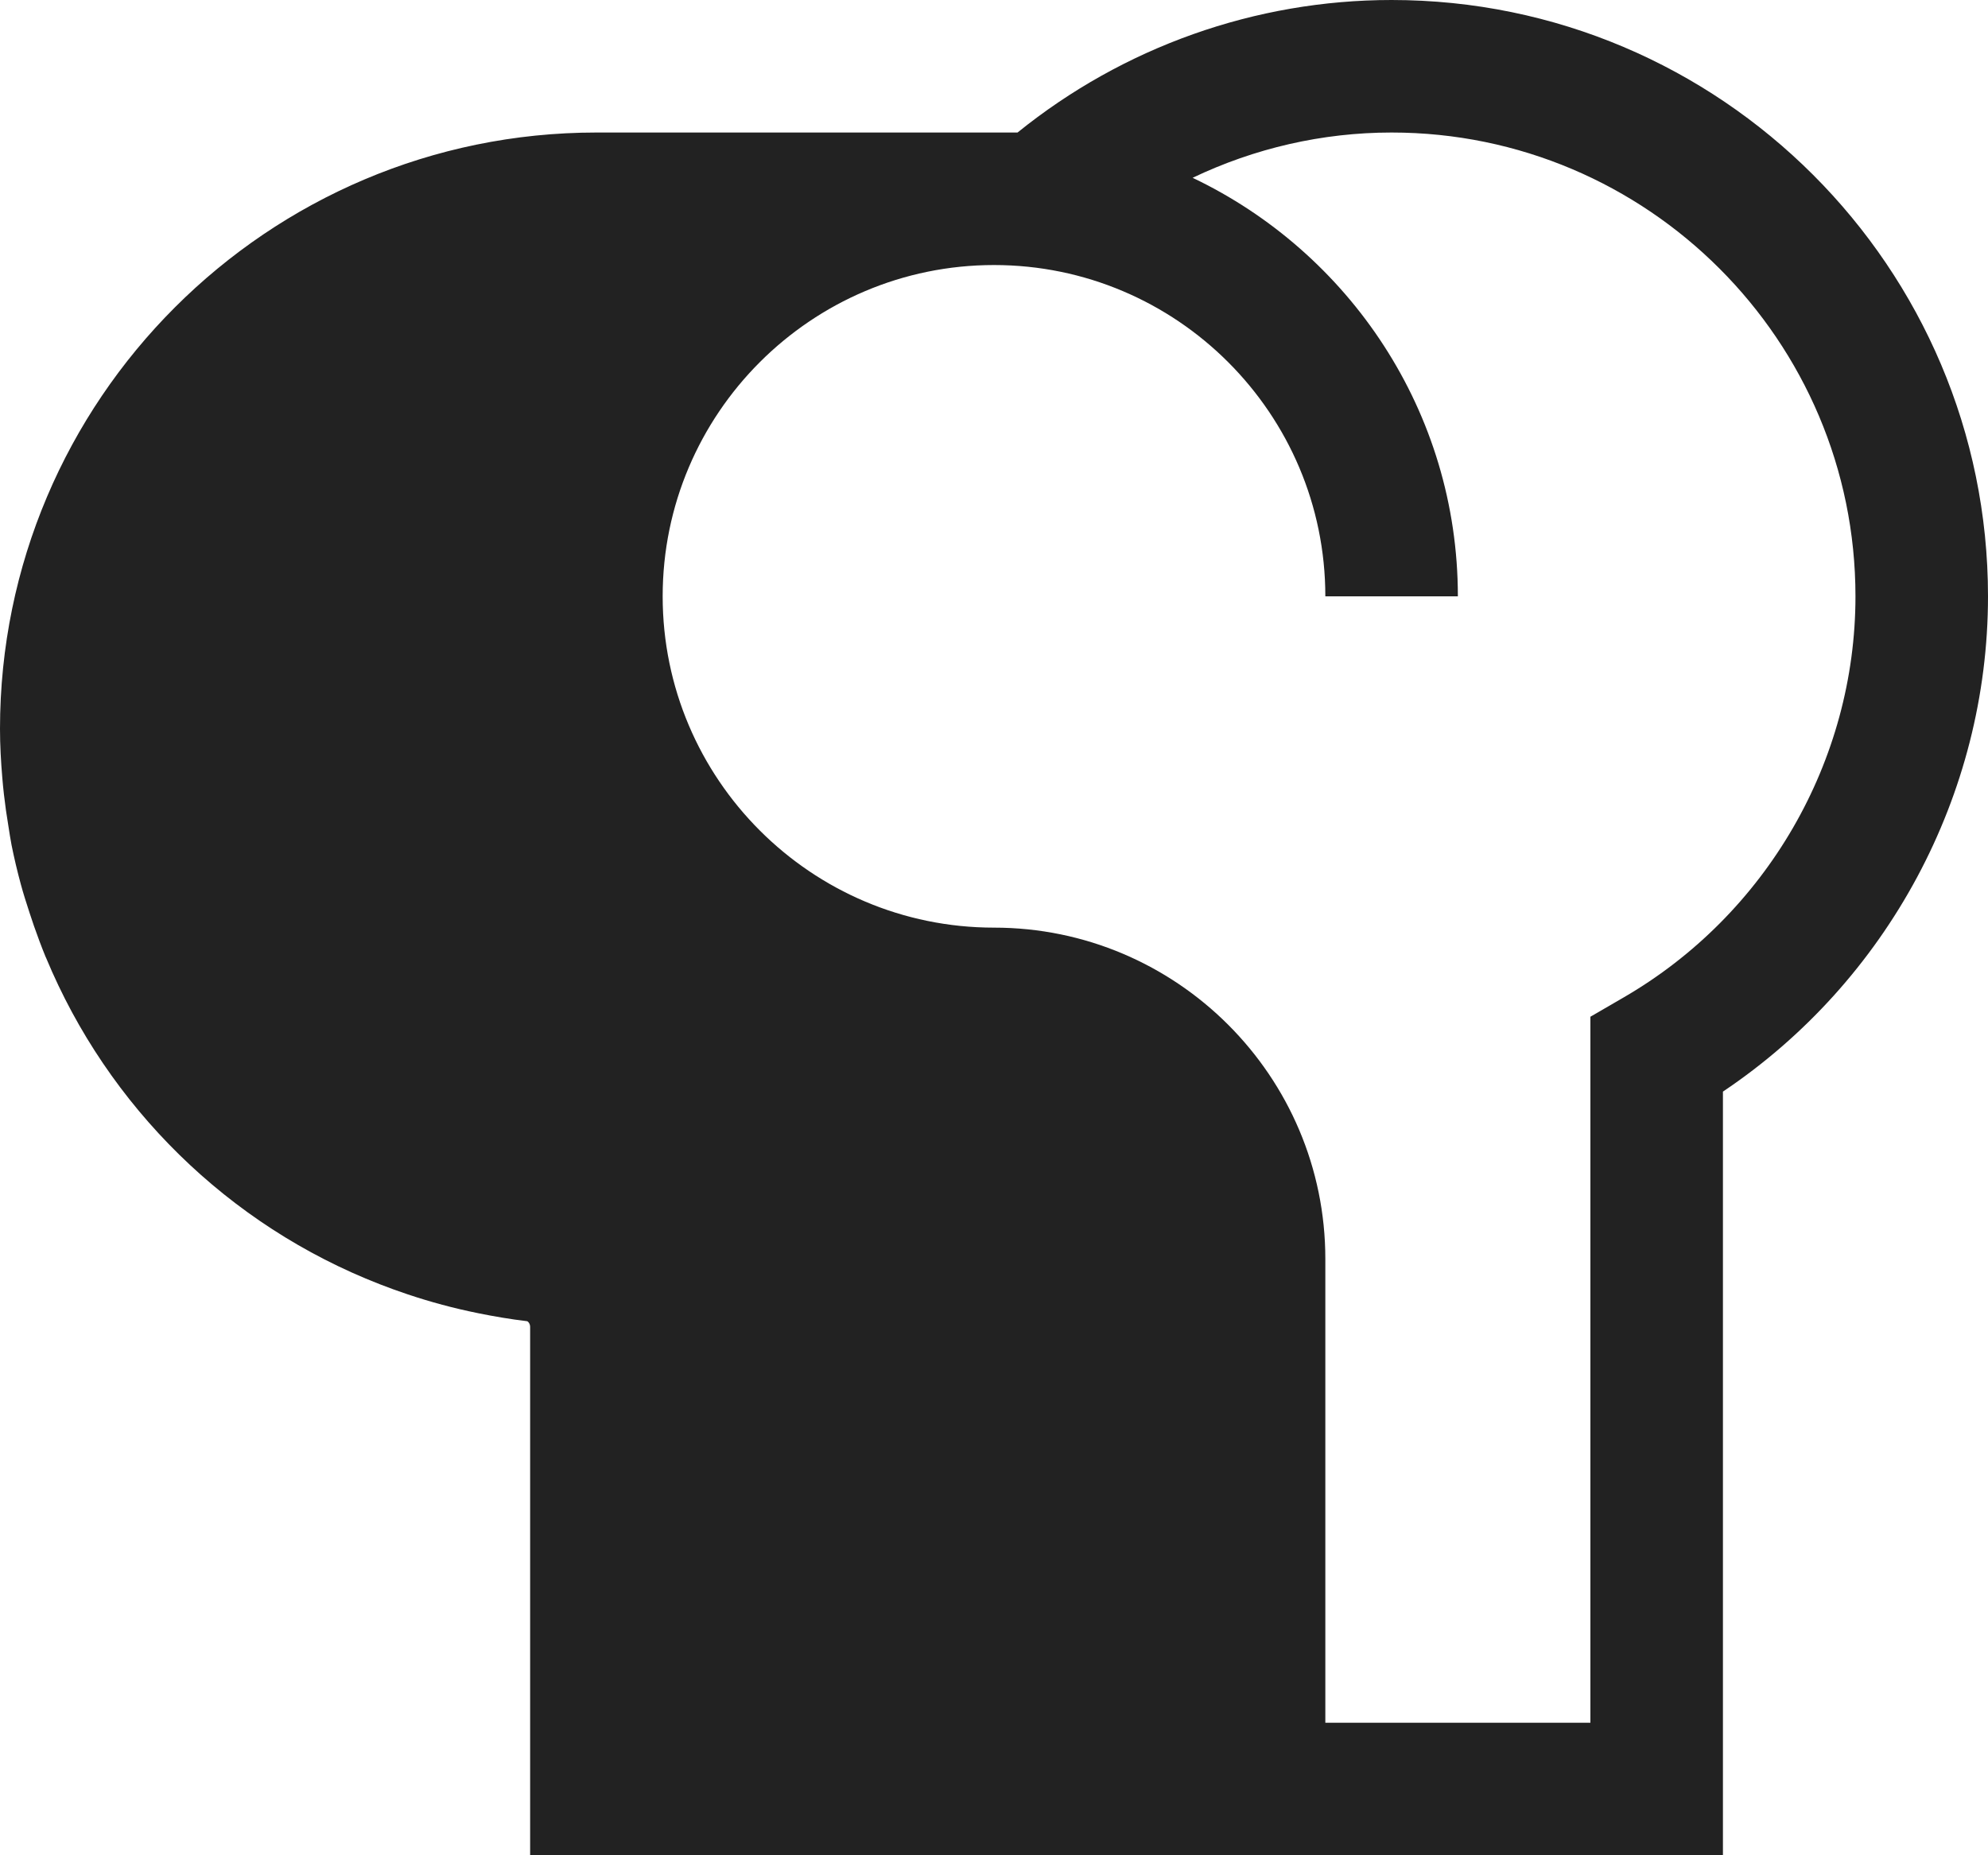 <?xml version="1.0" encoding="UTF-8"?>
<svg width="45px" height="42px" viewBox="0 0 45 42" version="1.1" xmlns="http://www.w3.org/2000/svg" xmlns:xlink="http://www.w3.org/1999/xlink">
    <!-- Generator: Sketch 49.1 (51147) - http://www.bohemiancoding.com/sketch -->
    <title>Logo</title>
    <desc>Created with Sketch.</desc>
    <defs></defs>
    <g id="Symbols" stroke="none" stroke-width="1" fill="none" fill-rule="evenodd">
        <g id="Logo-Texte" fill="#222222">
            <g id="Logo">
                <path d="M36.748,22.583 L36,23.017 L36,39 L30,39 L30,28.5 C30,24.364 26.636,21 22.5,21 C18.364,21 15,17.636 15,13.5 C15,9.364 18.364,6 22.5,6 C26.636,6 30,9.364 30,13.5 L33,13.5 C33,9.32 30.54,5.714 26.996,4.025 C28.394,3.357 29.93,3 31.5,3 C37.29,3 42,7.71 42,13.5 C42,17.226 39.987,20.707 36.748,22.583 M31.5,0 C28.418,0 25.433,1.061 23.033,3 L22.5,3 L13.5,3 C6.056,3 0,9.056 0,16.5 C0,16.87 0.021,17.239 0.052,17.607 C0.061,17.734 0.076,17.859 0.089,17.984 C0.116,18.224 0.15,18.462 0.19,18.7 C0.213,18.842 0.233,18.986 0.261,19.128 C0.321,19.427 0.391,19.723 0.471,20.017 C0.529,20.233 0.598,20.446 0.667,20.658 C0.701,20.76 0.734,20.862 0.769,20.963 C0.851,21.197 0.937,21.428 1.03,21.656 C1.035,21.666 1.04,21.677 1.044,21.686 C2.443,25.049 5.162,27.736 8.597,29.073 C8.796,29.151 9.005,29.227 9.229,29.302 C9.743,29.474 10.271,29.617 10.812,29.726 L10.825,29.729 C11.188,29.802 11.554,29.865 11.928,29.909 C11.953,29.912 12,29.967 12,30.037 L12,42 L30,42 L39,42 L39,24.712 C42.722,22.217 45,17.998 45,13.5 C45,6.056 38.944,0 31.5,0"></path>
            </g>
        </g>
    </g>
</svg>